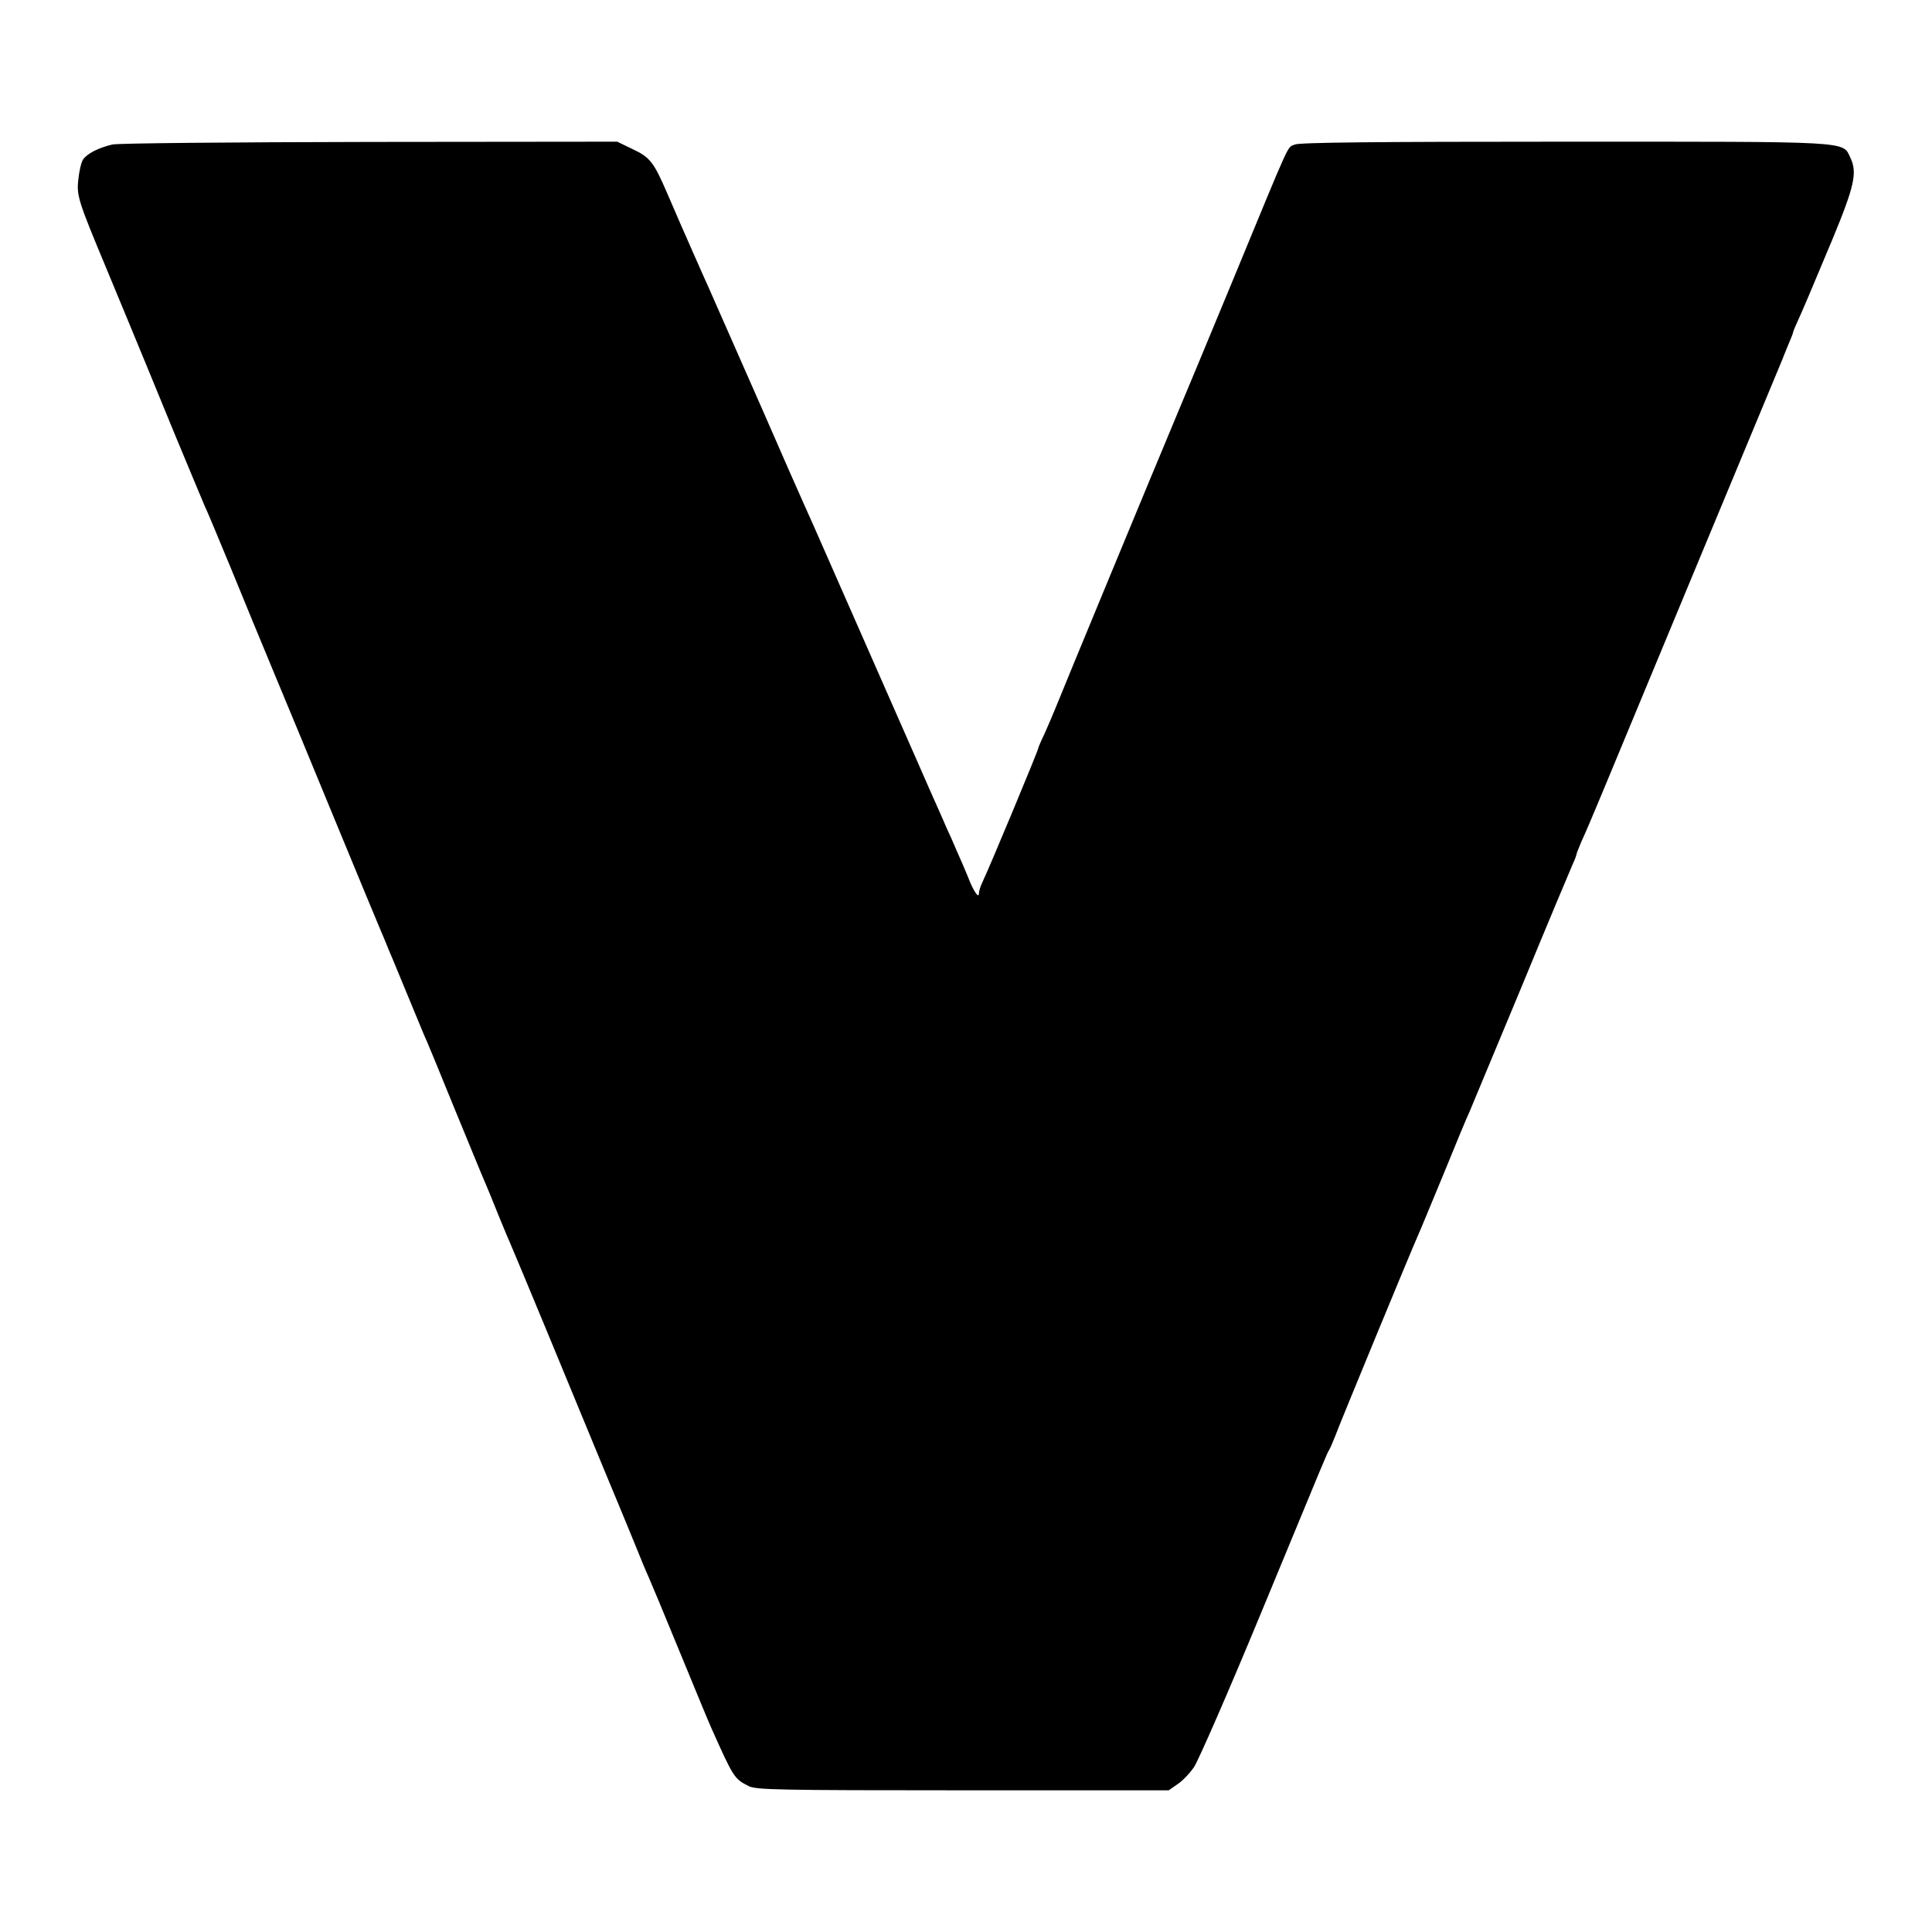 <?xml version="1.0" standalone="no"?>
<!DOCTYPE svg PUBLIC "-//W3C//DTD SVG 20010904//EN"
 "http://www.w3.org/TR/2001/REC-SVG-20010904/DTD/svg10.dtd">
<svg version="1.0" xmlns="http://www.w3.org/2000/svg"
 width="750pt" height="750pt" viewBox="0 0 750 750"
 preserveAspectRatio="xMidYMid meet">
<g transform="translate(0,750) scale(0.1,-0.1)"
fill="#000000" stroke="none">
<path d="M436 6939 c-55 -13 -99 -36 -114 -59 -7 -11 -15 -46 -18 -78 -7 -61
0 -83 106 -337 48 -116 115 -276 264 -640 59 -143 114 -273 121 -290 8 -16 53
-124 101 -240 47 -115 123 -300 169 -410 46 -110 154 -371 240 -580 86 -209
164 -396 172 -415 8 -19 19 -44 23 -55 4 -11 15 -36 23 -55 8 -19 36 -87 62
-150 26 -63 53 -128 60 -145 8 -16 62 -147 120 -290 59 -143 112 -273 120
-290 7 -16 29 -70 49 -120 20 -49 41 -99 46 -110 5 -11 70 -166 144 -345 74
-179 173 -419 221 -535 48 -115 103 -248 122 -295 19 -47 41 -101 50 -120 24
-56 35 -82 133 -320 51 -124 100 -243 110 -265 88 -197 90 -200 147 -229 29
-14 113 -16 831 -16 l799 0 33 23 c19 12 48 42 65 67 17 25 134 293 259 595
265 641 254 615 266 637 6 10 16 35 24 55 13 37 295 720 321 778 8 17 52 125
100 240 47 116 92 224 100 240 7 17 97 233 200 480 102 248 193 464 201 482 8
17 14 34 14 37 0 3 9 25 19 49 11 23 47 107 80 187 117 282 672 1618 694 1670
6 14 11 27 12 30 1 3 9 22 18 44 9 21 17 41 17 43 0 3 6 19 14 36 26 57 52
119 137 322 88 212 100 265 72 323 -31 65 15 62 -1113 62 -726 0 -1026 -3
-1043 -11 -32 -14 -9 35 -242 -529 -97 -234 -191 -461 -210 -505 -86 -205
-459 -1106 -476 -1150 -11 -27 -31 -74 -44 -103 -14 -29 -25 -55 -25 -58 0 -8
-189 -462 -216 -518 -8 -16 -14 -36 -14 -45 0 -21 -22 11 -42 64 -9 22 -28 67
-43 100 -14 33 -32 74 -40 90 -7 17 -23 53 -35 80 -13 28 -46 104 -75 170 -29
66 -128 291 -220 500 -92 209 -176 400 -187 425 -11 25 -28 63 -38 85 -10 22
-84 189 -163 371 -140 318 -161 366 -208 472 -12 26 -30 67 -41 92 -11 25 -26
58 -33 75 -15 34 -38 85 -85 195 -52 120 -66 139 -134 171 l-60 29 -961 -1
c-541 -1 -977 -5 -999 -10z"/>
</g>
</svg>
